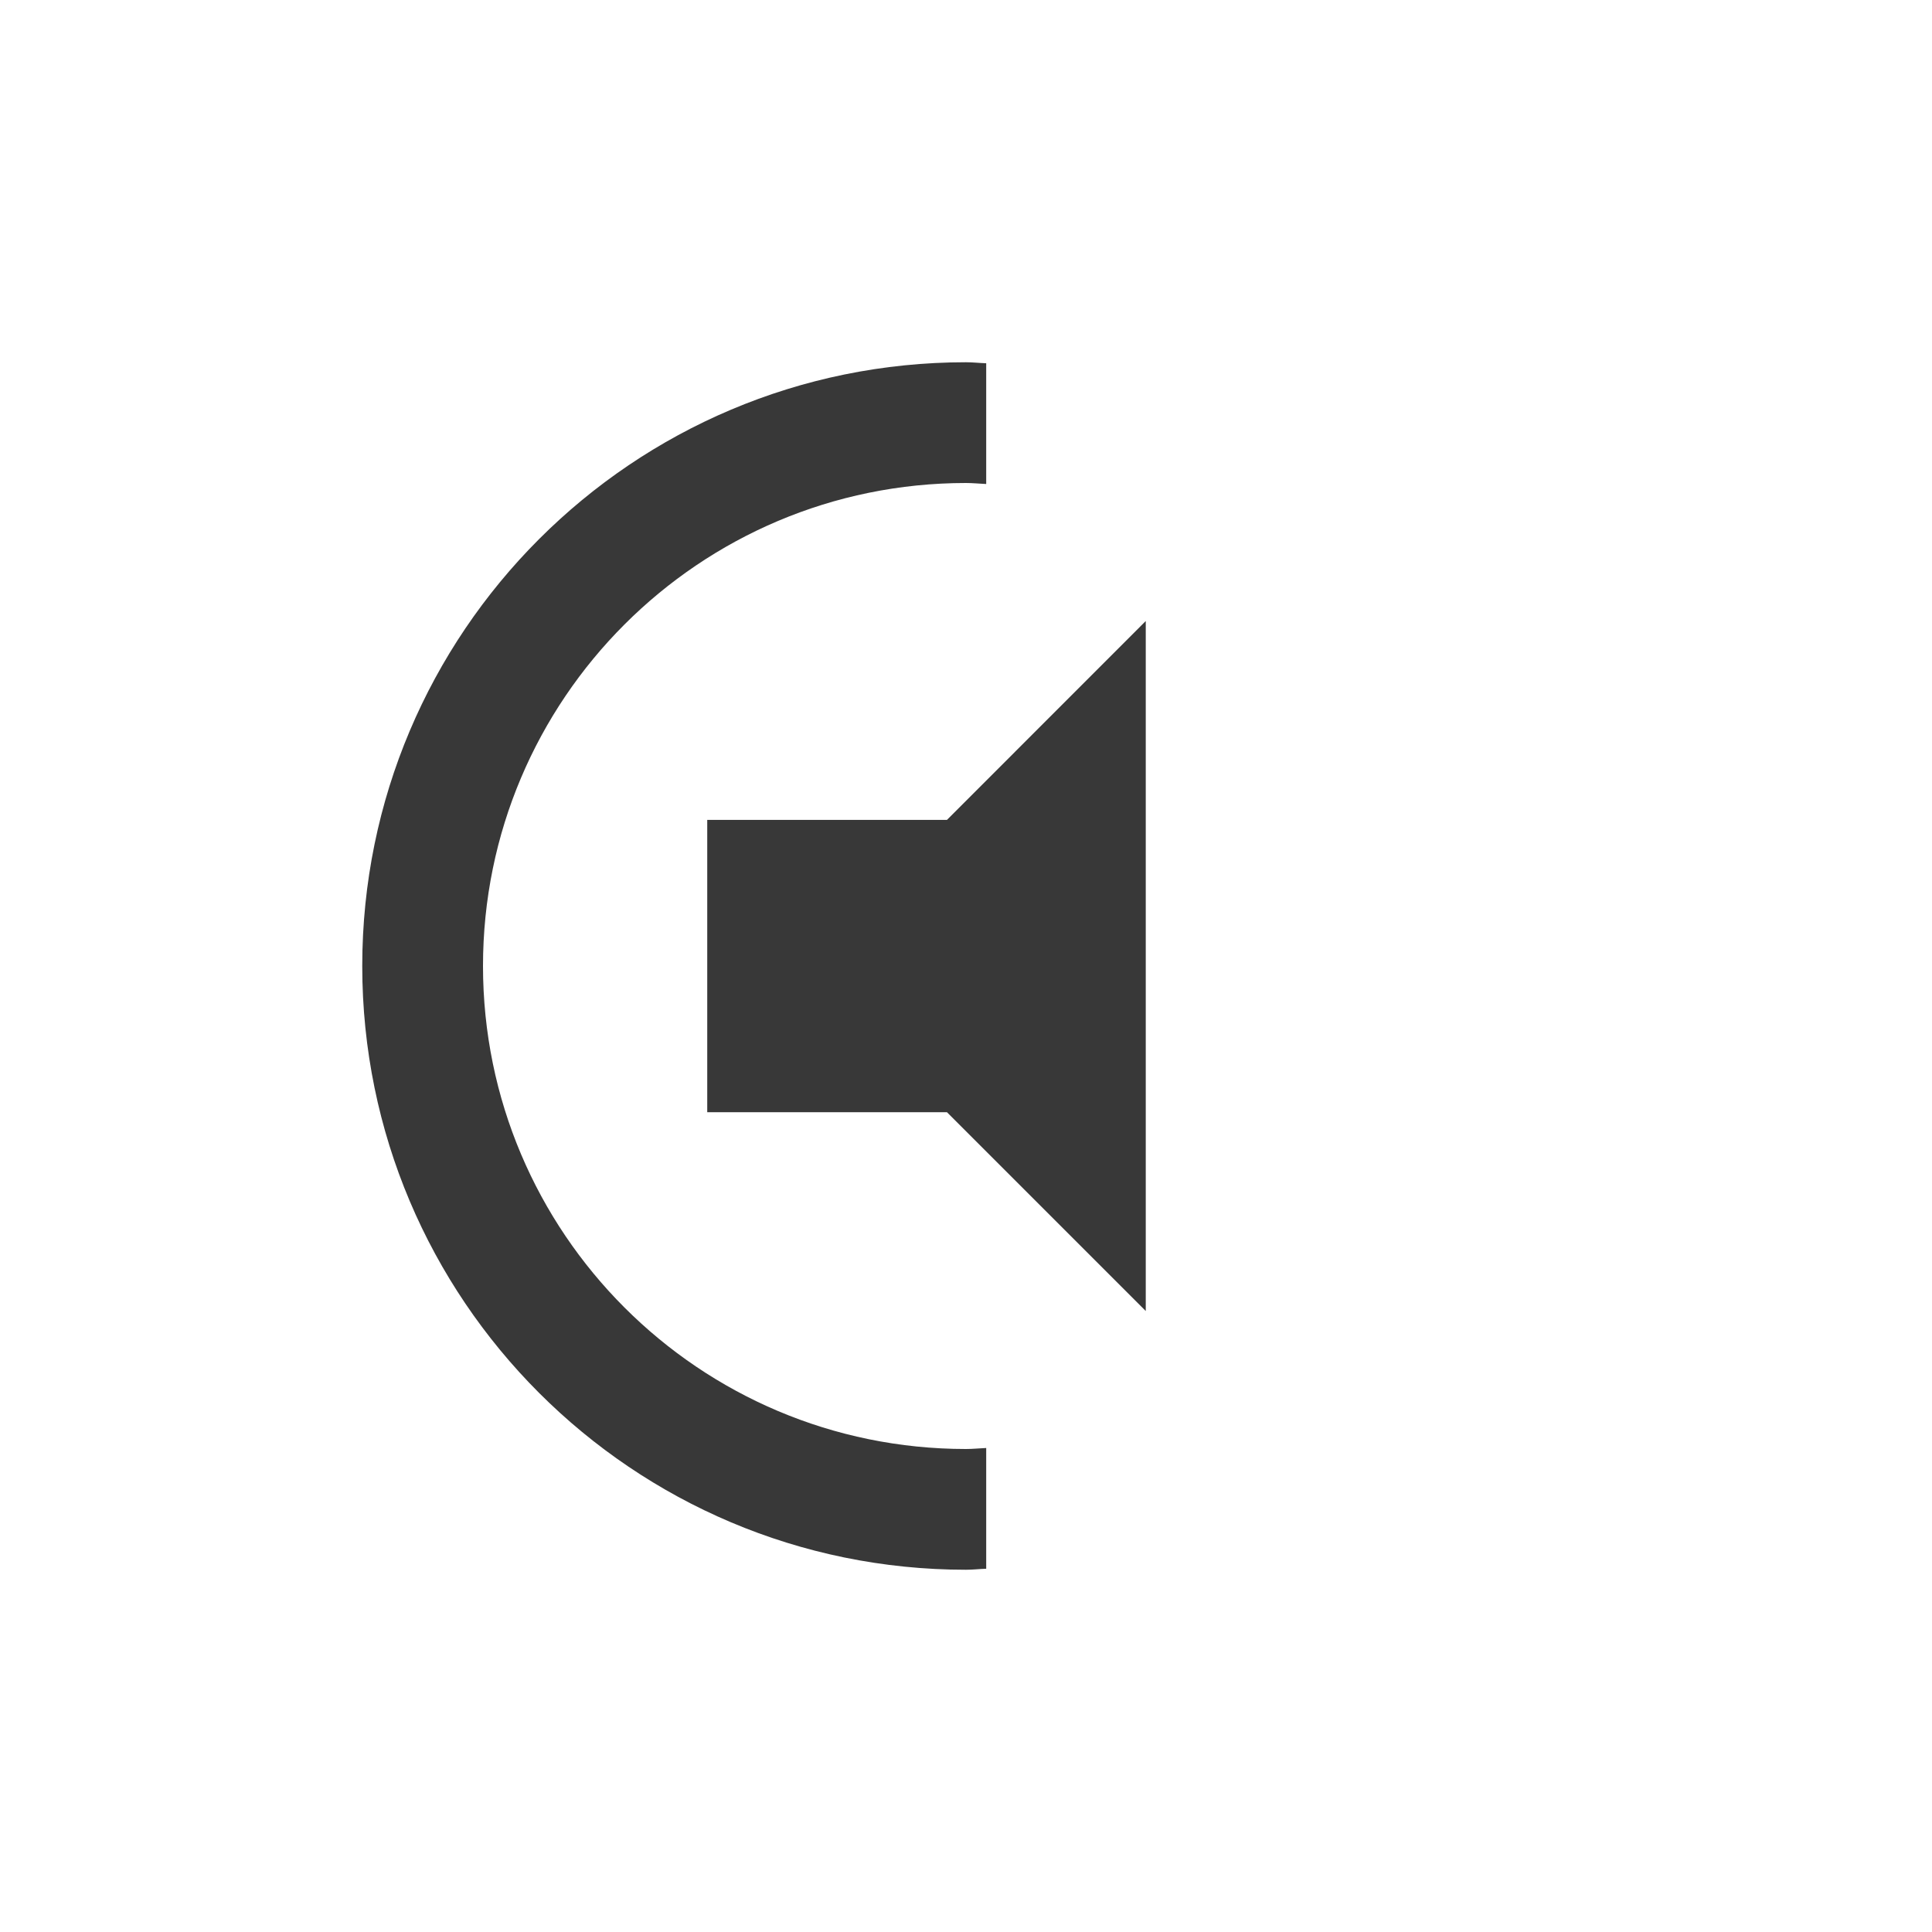 <?xml version="1.0" encoding="UTF-8" standalone="no"?>
<!-- Created with Inkscape (http://www.inkscape.org/) -->

<svg
   xmlns:dc="http://purl.org/dc/elements/1.1/"
   xmlns:cc="http://creativecommons.org/ns#"
   xmlns:rdf="http://www.w3.org/1999/02/22-rdf-syntax-ns#"
   xmlns:svg="http://www.w3.org/2000/svg"
   xmlns="http://www.w3.org/2000/svg"
   xmlns:sodipodi="http://sodipodi.sourceforge.net/DTD/sodipodi-0.dtd"
   xmlns:inkscape="http://www.inkscape.org/namespaces/inkscape"
   width="48"
   height="48"
   id="svg2"
   version="1.1"
   inkscape:version="0.48+devel r12479"
   sodipodi:docname="audio-volume-medium-panel.svg">
  <defs
     id="defs4" />
  <sodipodi:namedview
     id="base"
     pagecolor="#ffffff"
     bordercolor="#666666"
     borderopacity="1.0"
     inkscape:pageopacity="0.0"
     inkscape:pageshadow="2"
     inkscape:zoom="3.4542212"
     inkscape:cx="21.159774"
     inkscape:cy="26.317299"
     inkscape:document-units="px"
     inkscape:current-layer="layer1"
     showgrid="false"
     showguides="false"
     inkscape:window-width="1366"
     inkscape:window-height="715"
     inkscape:window-x="0"
     inkscape:window-y="30"
     inkscape:window-maximized="1" />
  <g
     inkscape:label="Capa 1"
     inkscape:groupmode="layer"
     id="layer1"
     transform="translate(0,-1004.362)">
    <path
       style="fill:#383838;fill-opacity:1;stroke:none"
       d="M 24,9 C 15.716,9 9,15.716 9,24 c 0,8.284 6.716,15 15,15 0.17,0 0.334,-0.02 0.502,-0.025 l 0,-3 C 24.334,35.982 24.17,36 24,36 17.373,36 12,30.627 12,24 c 0,-6.627 5.373,-12 12,-12 0.17,0 0.334,0.018 0.502,0.025 l 0,-3 C 24.334,9.02 24.17,9 24,9 Z"
       transform="translate(0,1004.362)"
       id="path4058"
       inkscape:connector-curvature="0"
       sodipodi:nodetypes="sssccsssccs" />
    <path
       style="fill:#383838;fill-opacity:1;fill-rule:nonzero;stroke:none;display:inline"
       d="m 28.466,1019.791 -4.939,4.941 -5.956,0 0,7.263 5.956,0 4.939,4.939 L 28.466,1019.791 Z"
       id="path4072"
       inkscape:connector-curvature="0" />
  </g>
</svg>
